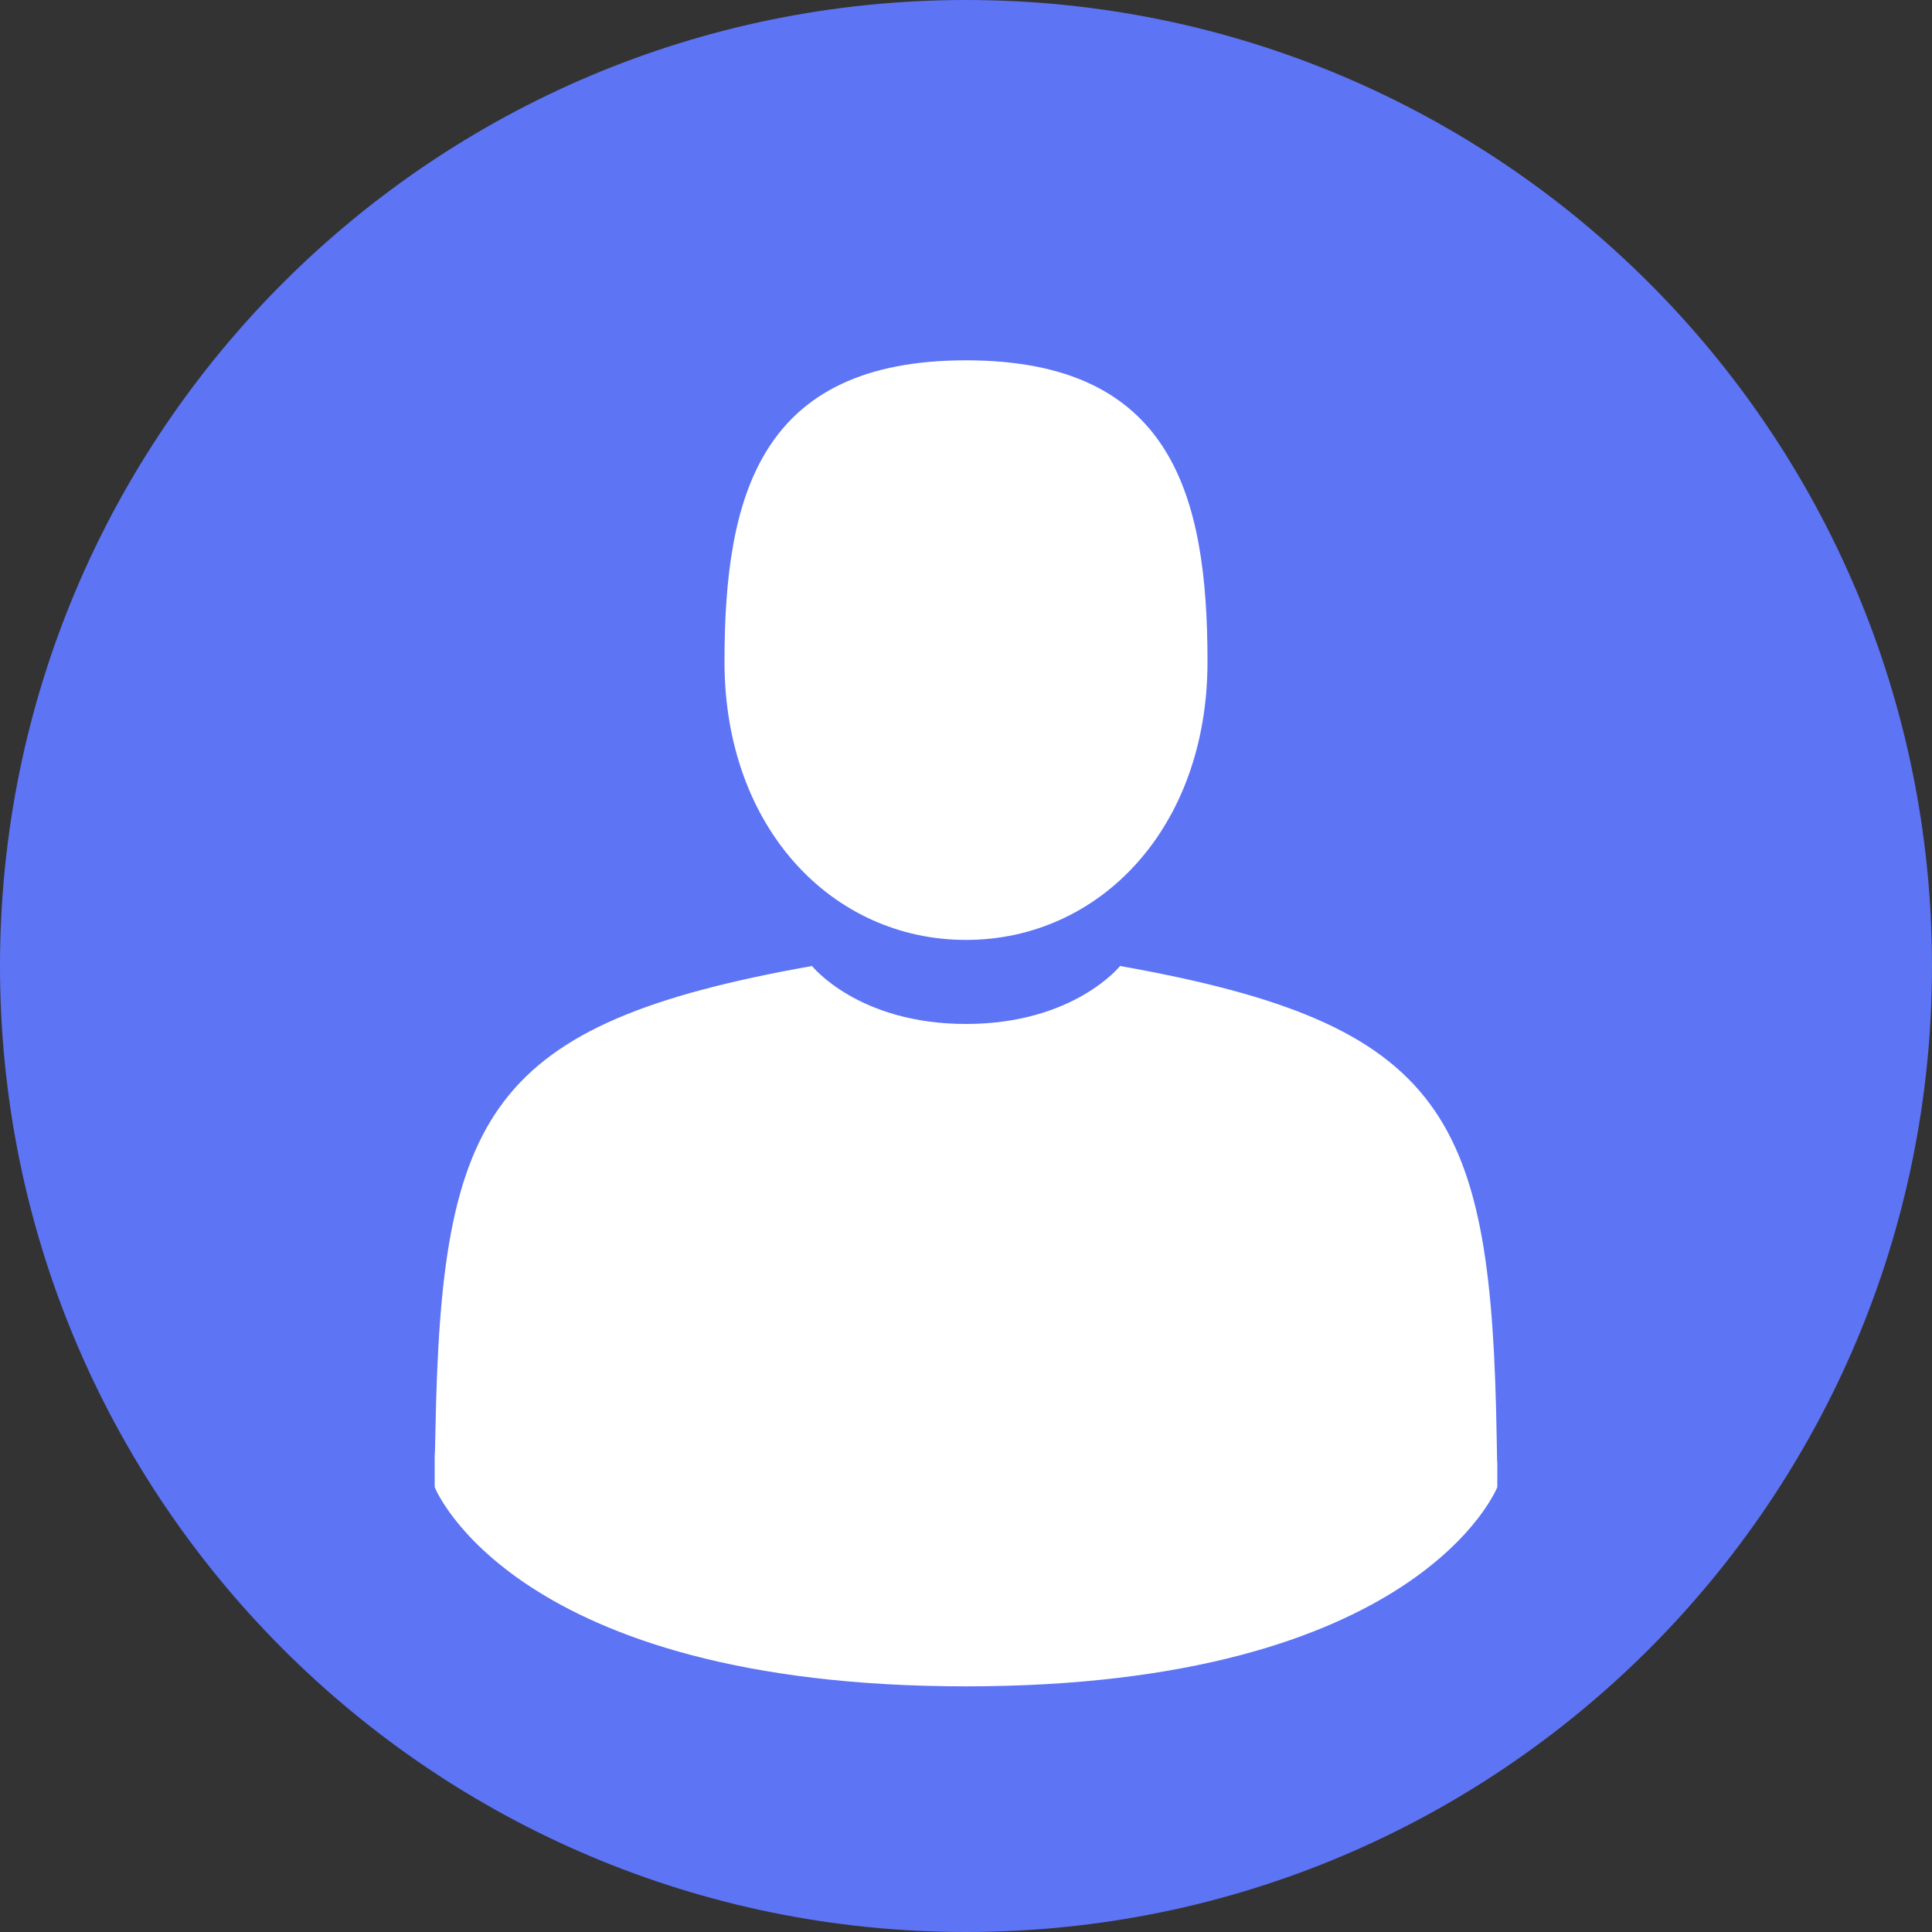 <?xml version="1.0" encoding="UTF-8"?>
<svg width="20px" height="20px" viewBox="0 0 20 20" version="1.1" xmlns="http://www.w3.org/2000/svg" xmlns:xlink="http://www.w3.org/1999/xlink">
    <rect x="0" y="0" width="20" height="20" fill="#333333" stroke="none"/>
    <!-- Generator: Sketch 53.2 (72643) - https://sketchapp.com -->
    <title>Group 20</title>
    <desc>Created with Sketch.</desc>
    <g id="Symbols" stroke="none" stroke-width="1" fill="none" fill-rule="evenodd">
        <g id="Group-20" fill-rule="nonzero">
            <path d="M10,0 C15.523,0 20,4.477 20,10 C20,15.522 15.523,20 10,20 C4.477,20 0,15.522 0,10 C0,4.478 4.477,0 10,0 Z" id="Shape" fill="#5d74f5"></path>
            <g id="Group-2" transform="translate(4.5, 3)" fill="#FFFFFF">
                <path d="M5.5,6.73 C6.881,6.73 8,5.574 8,3.85 C8,2.127 7.633,0.73 5.5,0.73 C3.368,0.73 3,2.127 3,3.85 C3,5.574 4.119,6.73 5.5,6.73 Z" id="Path"></path>
                <path d="M10.994,11.903 C10.94,8.557 10.495,7.604 7.095,7 C7.095,7 6.616,7.6 5.5,7.6 C4.384,7.6 3.906,7 3.906,7 C0.542,7.597 0.07,8.536 0.008,11.794 C0.003,12.06 0.001,12.074 0,12.043 C0,12.101 0,12.208 0,12.395 C0,12.395 0.81,14.457 5.5,14.457 C10.19,14.457 11,12.395 11,12.395 C11,12.275 11,12.192 11,12.135 C10.999,12.154 10.997,12.117 10.994,11.903 Z" id="Path"></path>
            </g>
        </g>
    </g>
</svg>